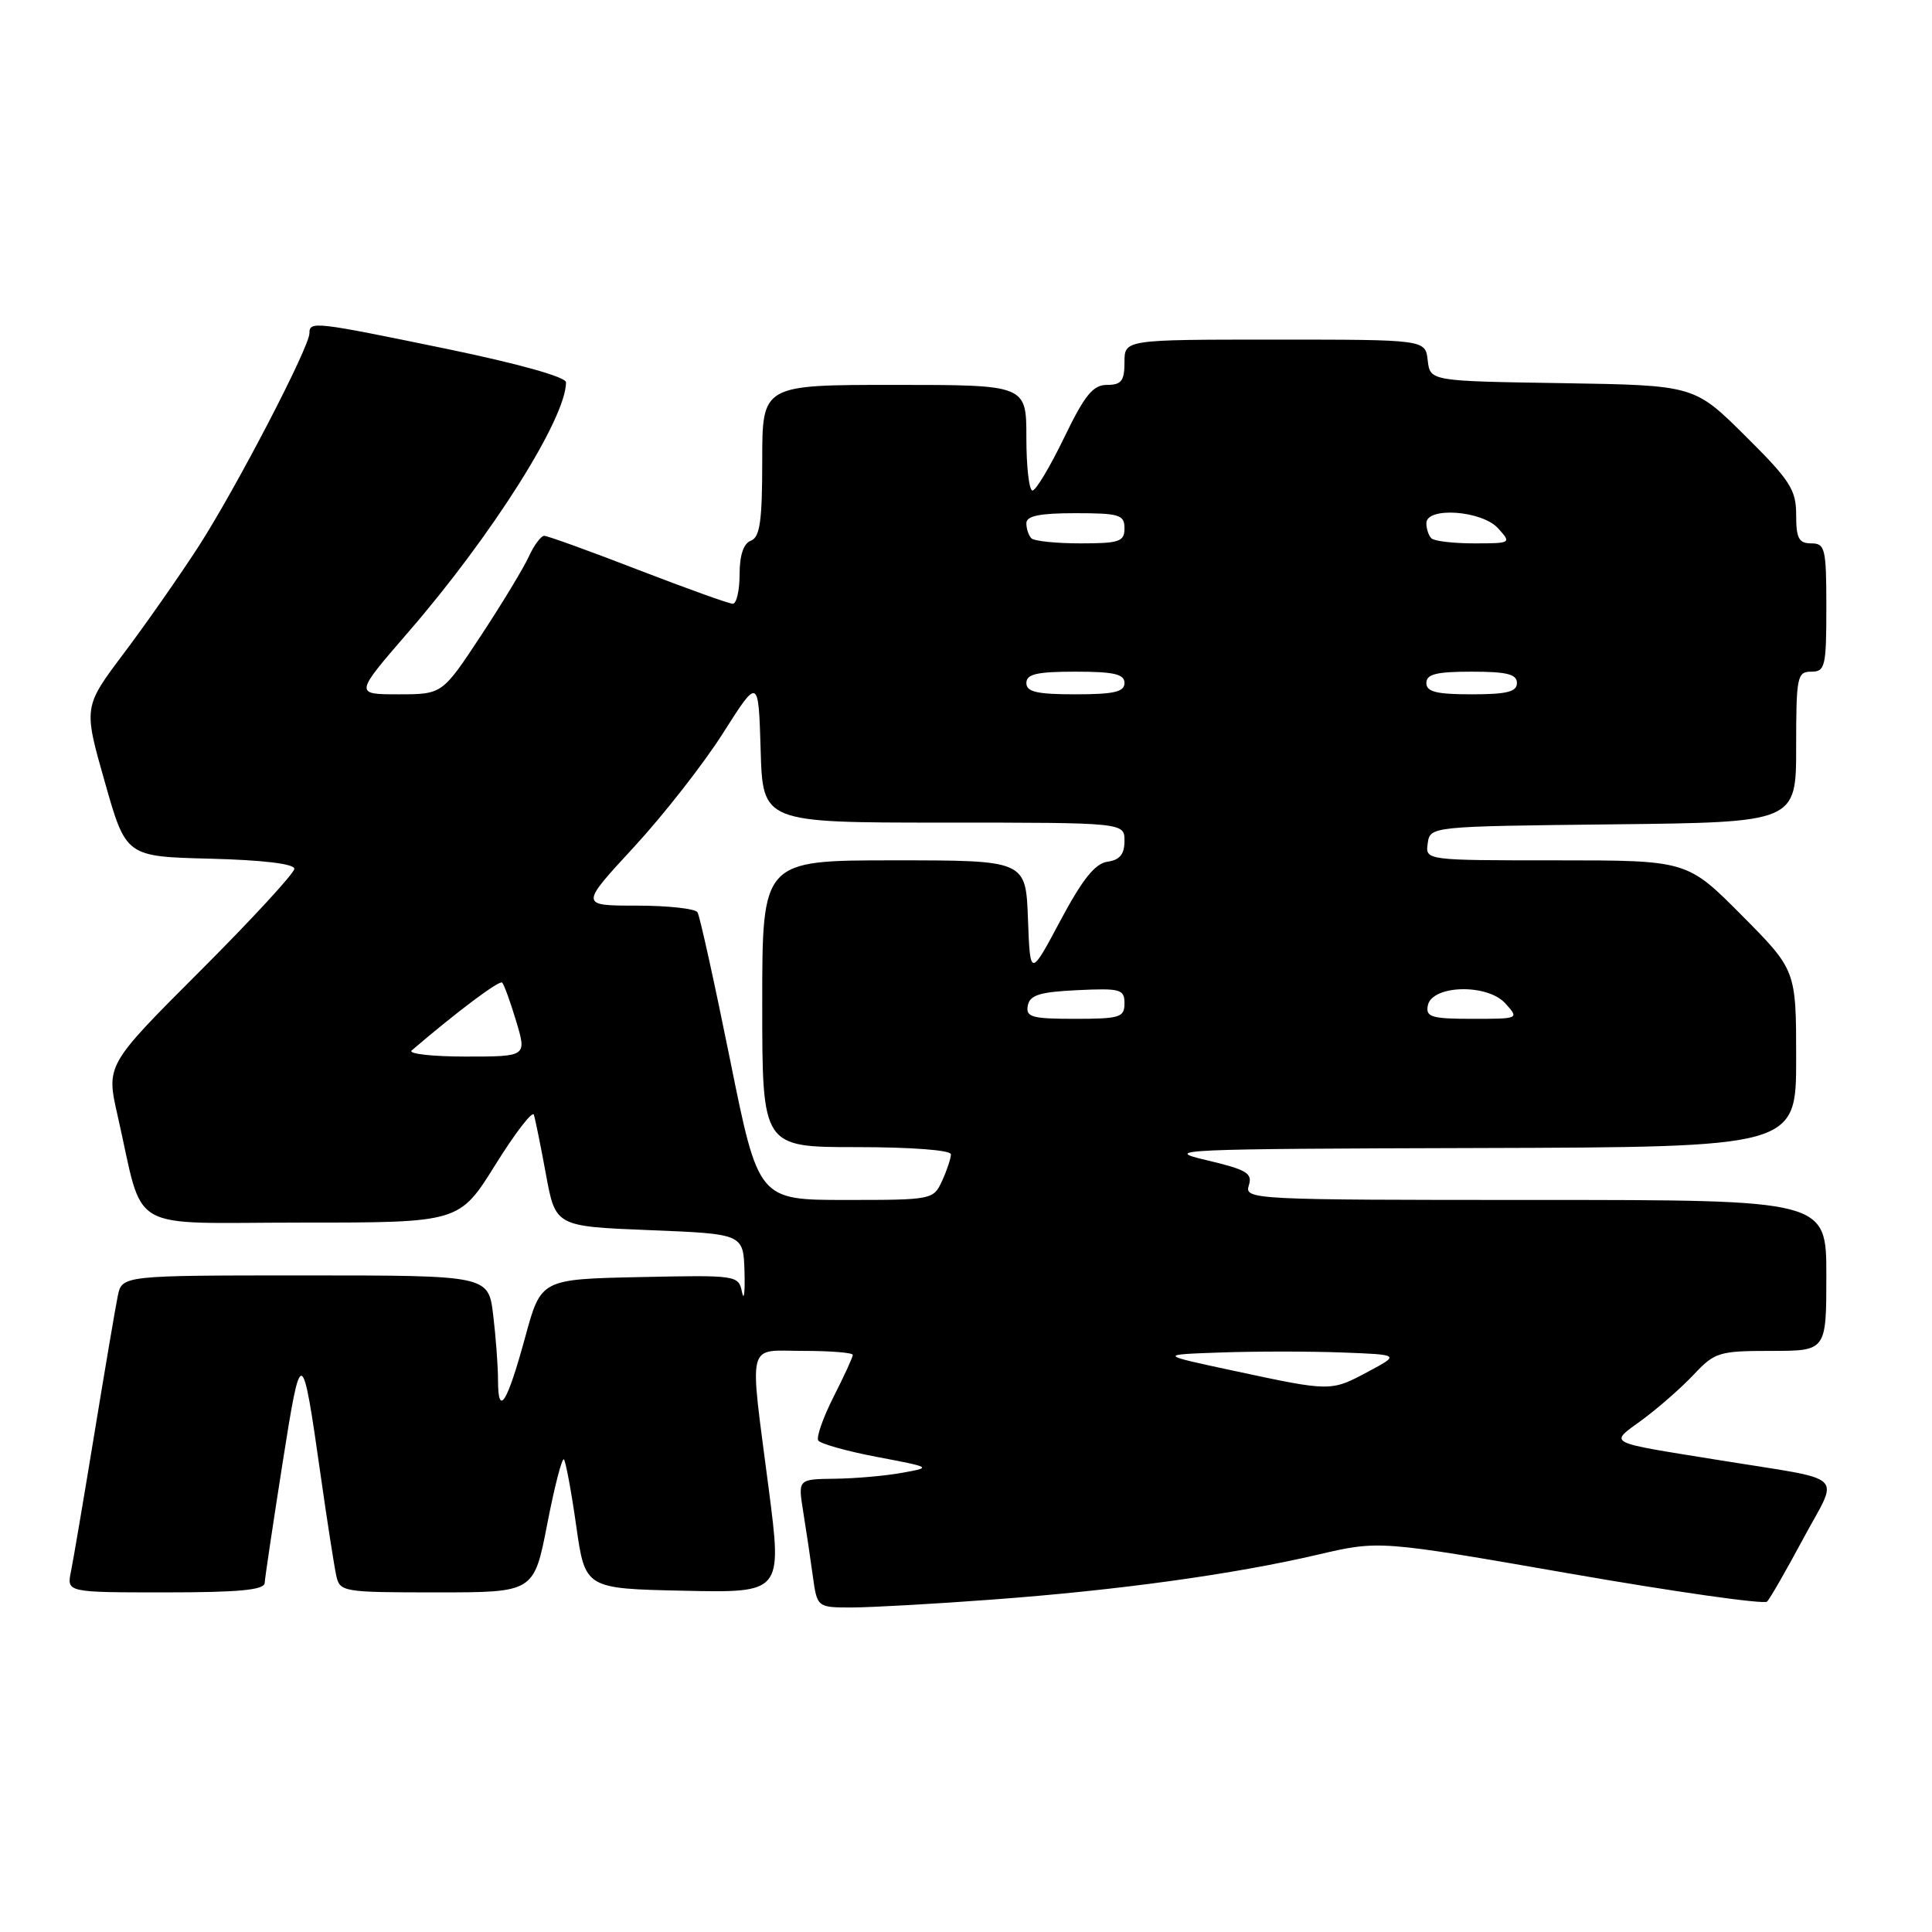 <?xml version="1.0" encoding="UTF-8" standalone="no"?>
<!DOCTYPE svg PUBLIC "-//W3C//DTD SVG 1.1//EN" "http://www.w3.org/Graphics/SVG/1.1/DTD/svg11.dtd" >
<svg xmlns="http://www.w3.org/2000/svg" xmlns:xlink="http://www.w3.org/1999/xlink" version="1.1" viewBox="0 0 256 256">
 <g >
 <path fill="currentColor"
d=" M 131.50 211.95 C 148.17 210.72 163.49 208.60 174.62 206.00 C 182.75 204.10 182.75 204.10 208.10 208.52 C 222.05 210.95 233.77 212.61 234.15 212.22 C 234.54 211.82 236.70 208.05 238.96 203.84 C 243.70 195.02 245.04 196.27 228.00 193.51 C 212.44 190.99 213.19 191.38 217.66 188.09 C 219.77 186.53 222.82 183.85 224.44 182.13 C 227.21 179.18 227.79 179.00 234.69 179.00 C 242.00 179.00 242.00 179.00 242.00 169.00 C 242.00 159.00 242.00 159.00 203.43 159.00 C 165.96 159.00 164.88 158.95 165.47 157.09 C 165.99 155.45 165.22 154.99 159.79 153.71 C 153.90 152.33 156.16 152.23 195.75 152.12 C 238.00 152.00 238.00 152.00 238.00 140.27 C 238.00 128.55 238.00 128.55 230.78 121.27 C 223.55 114.00 223.55 114.00 206.21 114.00 C 188.86 114.00 188.86 114.00 189.18 111.75 C 189.50 109.50 189.50 109.50 213.75 109.23 C 238.00 108.96 238.00 108.96 238.00 98.98 C 238.00 89.67 238.13 89.00 240.00 89.00 C 241.84 89.00 242.00 88.33 242.00 80.50 C 242.00 72.67 241.84 72.00 240.00 72.00 C 238.35 72.00 238.00 71.33 238.00 68.22 C 238.00 64.89 237.21 63.66 231.25 57.75 C 224.50 51.05 224.50 51.05 207.00 50.77 C 189.50 50.50 189.50 50.50 189.18 47.75 C 188.87 45.00 188.87 45.00 168.93 45.00 C 149.00 45.00 149.00 45.00 149.00 48.00 C 149.00 50.47 148.59 51.00 146.69 51.00 C 144.83 51.00 143.74 52.33 141.00 58.00 C 139.14 61.85 137.25 65.00 136.81 65.00 C 136.36 65.00 136.00 61.85 136.00 58.00 C 136.00 51.00 136.00 51.00 118.50 51.00 C 101.00 51.00 101.00 51.00 101.00 61.03 C 101.00 69.03 100.70 71.18 99.50 71.64 C 98.52 72.01 98.00 73.57 98.00 76.11 C 98.00 78.25 97.59 80.00 97.10 80.00 C 96.60 80.00 90.96 77.97 84.55 75.50 C 78.15 73.02 72.55 71.00 72.12 71.00 C 71.68 71.00 70.76 72.24 70.07 73.75 C 69.38 75.26 66.52 79.99 63.71 84.25 C 58.60 92.00 58.60 92.00 52.78 92.00 C 46.97 92.00 46.97 92.00 54.11 83.75 C 65.22 70.92 75.00 55.43 75.00 50.66 C 75.00 49.96 68.77 48.21 59.25 46.24 C 41.63 42.61 41.00 42.53 41.00 44.16 C 41.00 46.01 31.23 64.80 26.27 72.47 C 23.77 76.33 19.33 82.69 16.39 86.59 C 11.06 93.68 11.06 93.68 13.88 103.59 C 16.69 113.50 16.69 113.50 27.84 113.78 C 34.83 113.96 39.00 114.46 39.00 115.12 C 39.00 115.70 33.39 121.79 26.53 128.65 C 14.06 141.12 14.06 141.12 15.58 147.81 C 19.20 163.66 16.34 162.00 39.97 162.00 C 60.86 162.00 60.86 162.00 65.63 154.35 C 68.25 150.14 70.55 147.15 70.74 147.71 C 70.92 148.27 71.65 151.83 72.34 155.61 C 73.61 162.50 73.61 162.50 86.06 163.00 C 98.50 163.50 98.50 163.50 98.65 168.50 C 98.73 171.25 98.58 172.47 98.32 171.22 C 97.86 168.97 97.68 168.95 84.77 169.22 C 71.68 169.50 71.68 169.50 69.59 177.18 C 67.20 185.94 66.00 187.86 65.99 182.92 C 65.99 181.04 65.70 177.14 65.35 174.25 C 64.72 169.00 64.72 169.00 40.44 169.00 C 16.16 169.00 16.16 169.00 15.60 171.75 C 15.29 173.26 13.90 181.47 12.50 190.00 C 11.10 198.53 9.71 206.74 9.40 208.25 C 8.84 211.00 8.84 211.00 21.92 211.00 C 31.68 211.00 35.02 210.68 35.07 209.75 C 35.11 209.06 36.17 201.97 37.42 194.00 C 39.92 178.14 40.02 178.17 42.49 195.50 C 43.35 201.55 44.28 207.51 44.55 208.75 C 45.03 210.94 45.37 211.00 57.89 211.00 C 70.75 211.00 70.75 211.00 72.51 201.96 C 73.47 196.99 74.47 193.13 74.72 193.38 C 74.96 193.63 75.70 197.58 76.35 202.17 C 77.53 210.50 77.53 210.50 90.59 210.78 C 103.64 211.06 103.64 211.06 101.86 197.28 C 99.27 177.25 98.83 179.00 106.50 179.00 C 110.08 179.00 113.00 179.24 113.00 179.53 C 113.00 179.83 111.86 182.32 110.46 185.07 C 109.07 187.82 108.15 190.43 108.42 190.87 C 108.69 191.30 112.19 192.29 116.20 193.05 C 123.50 194.44 123.50 194.44 119.50 195.16 C 117.30 195.56 113.30 195.91 110.62 195.94 C 105.74 196.00 105.74 196.00 106.42 200.25 C 106.80 202.59 107.37 206.41 107.69 208.75 C 108.27 213.00 108.27 213.00 112.89 213.00 C 115.42 212.99 123.80 212.53 131.50 211.95 Z  M 163.50 181.64 C 153.50 179.50 153.50 179.50 161.80 179.21 C 166.36 179.05 173.56 179.05 177.80 179.21 C 185.50 179.50 185.50 179.50 181.29 181.75 C 176.33 184.40 176.38 184.40 163.50 181.64 Z  M 96.73 140.38 C 94.66 130.14 92.72 121.36 92.42 120.88 C 92.13 120.40 88.50 120.00 84.36 120.00 C 76.83 120.00 76.83 120.00 83.99 112.25 C 87.92 107.99 93.25 101.18 95.82 97.12 C 100.50 89.75 100.50 89.75 100.79 99.37 C 101.07 109.00 101.07 109.00 125.04 109.00 C 149.00 109.00 149.00 109.00 149.00 111.43 C 149.00 113.19 148.38 113.95 146.75 114.18 C 145.10 114.41 143.43 116.51 140.50 122.00 C 136.50 129.50 136.50 129.50 136.21 121.75 C 135.92 114.00 135.92 114.00 118.46 114.00 C 101.00 114.00 101.00 114.00 101.00 133.00 C 101.00 152.00 101.00 152.00 113.50 152.00 C 120.76 152.00 126.00 152.40 126.00 152.95 C 126.00 153.48 125.48 155.05 124.84 156.45 C 123.69 158.97 123.54 159.00 112.08 159.00 C 100.49 159.00 100.49 159.00 96.73 140.38 Z  M 54.55 139.19 C 60.55 134.05 66.17 129.84 66.54 130.20 C 66.79 130.45 67.63 132.76 68.40 135.33 C 69.80 140.00 69.80 140.00 61.70 140.00 C 57.25 140.00 54.03 139.63 54.55 139.19 Z  M 136.19 133.25 C 136.45 131.85 137.75 131.44 142.76 131.20 C 148.48 130.93 149.00 131.08 149.00 132.95 C 149.00 134.81 148.38 135.00 142.43 135.00 C 136.71 135.00 135.90 134.77 136.19 133.25 Z  M 189.19 133.25 C 189.70 130.51 197.06 130.30 199.46 132.95 C 201.31 135.00 201.30 135.00 195.08 135.00 C 189.69 135.00 188.90 134.76 189.19 133.25 Z  M 136.00 90.50 C 136.00 89.32 137.39 89.00 142.50 89.00 C 147.61 89.00 149.00 89.32 149.00 90.50 C 149.00 91.68 147.61 92.00 142.50 92.00 C 137.39 92.00 136.00 91.68 136.00 90.50 Z  M 189.00 90.50 C 189.00 89.33 190.33 89.00 195.00 89.00 C 199.67 89.00 201.00 89.33 201.00 90.50 C 201.00 91.67 199.67 92.00 195.00 92.00 C 190.33 92.00 189.00 91.67 189.00 90.50 Z  M 136.67 71.33 C 136.30 70.97 136.00 70.07 136.00 69.33 C 136.00 68.36 137.75 68.00 142.50 68.00 C 148.33 68.00 149.00 68.21 149.00 70.00 C 149.00 71.77 148.33 72.00 143.17 72.00 C 139.96 72.00 137.03 71.70 136.67 71.33 Z  M 189.67 71.33 C 189.30 70.97 189.00 70.07 189.00 69.33 C 189.00 67.12 196.37 67.64 198.50 70.00 C 200.29 71.97 200.25 72.00 195.32 72.00 C 192.58 72.00 190.03 71.70 189.67 71.33 Z "/>
</g>
</svg>